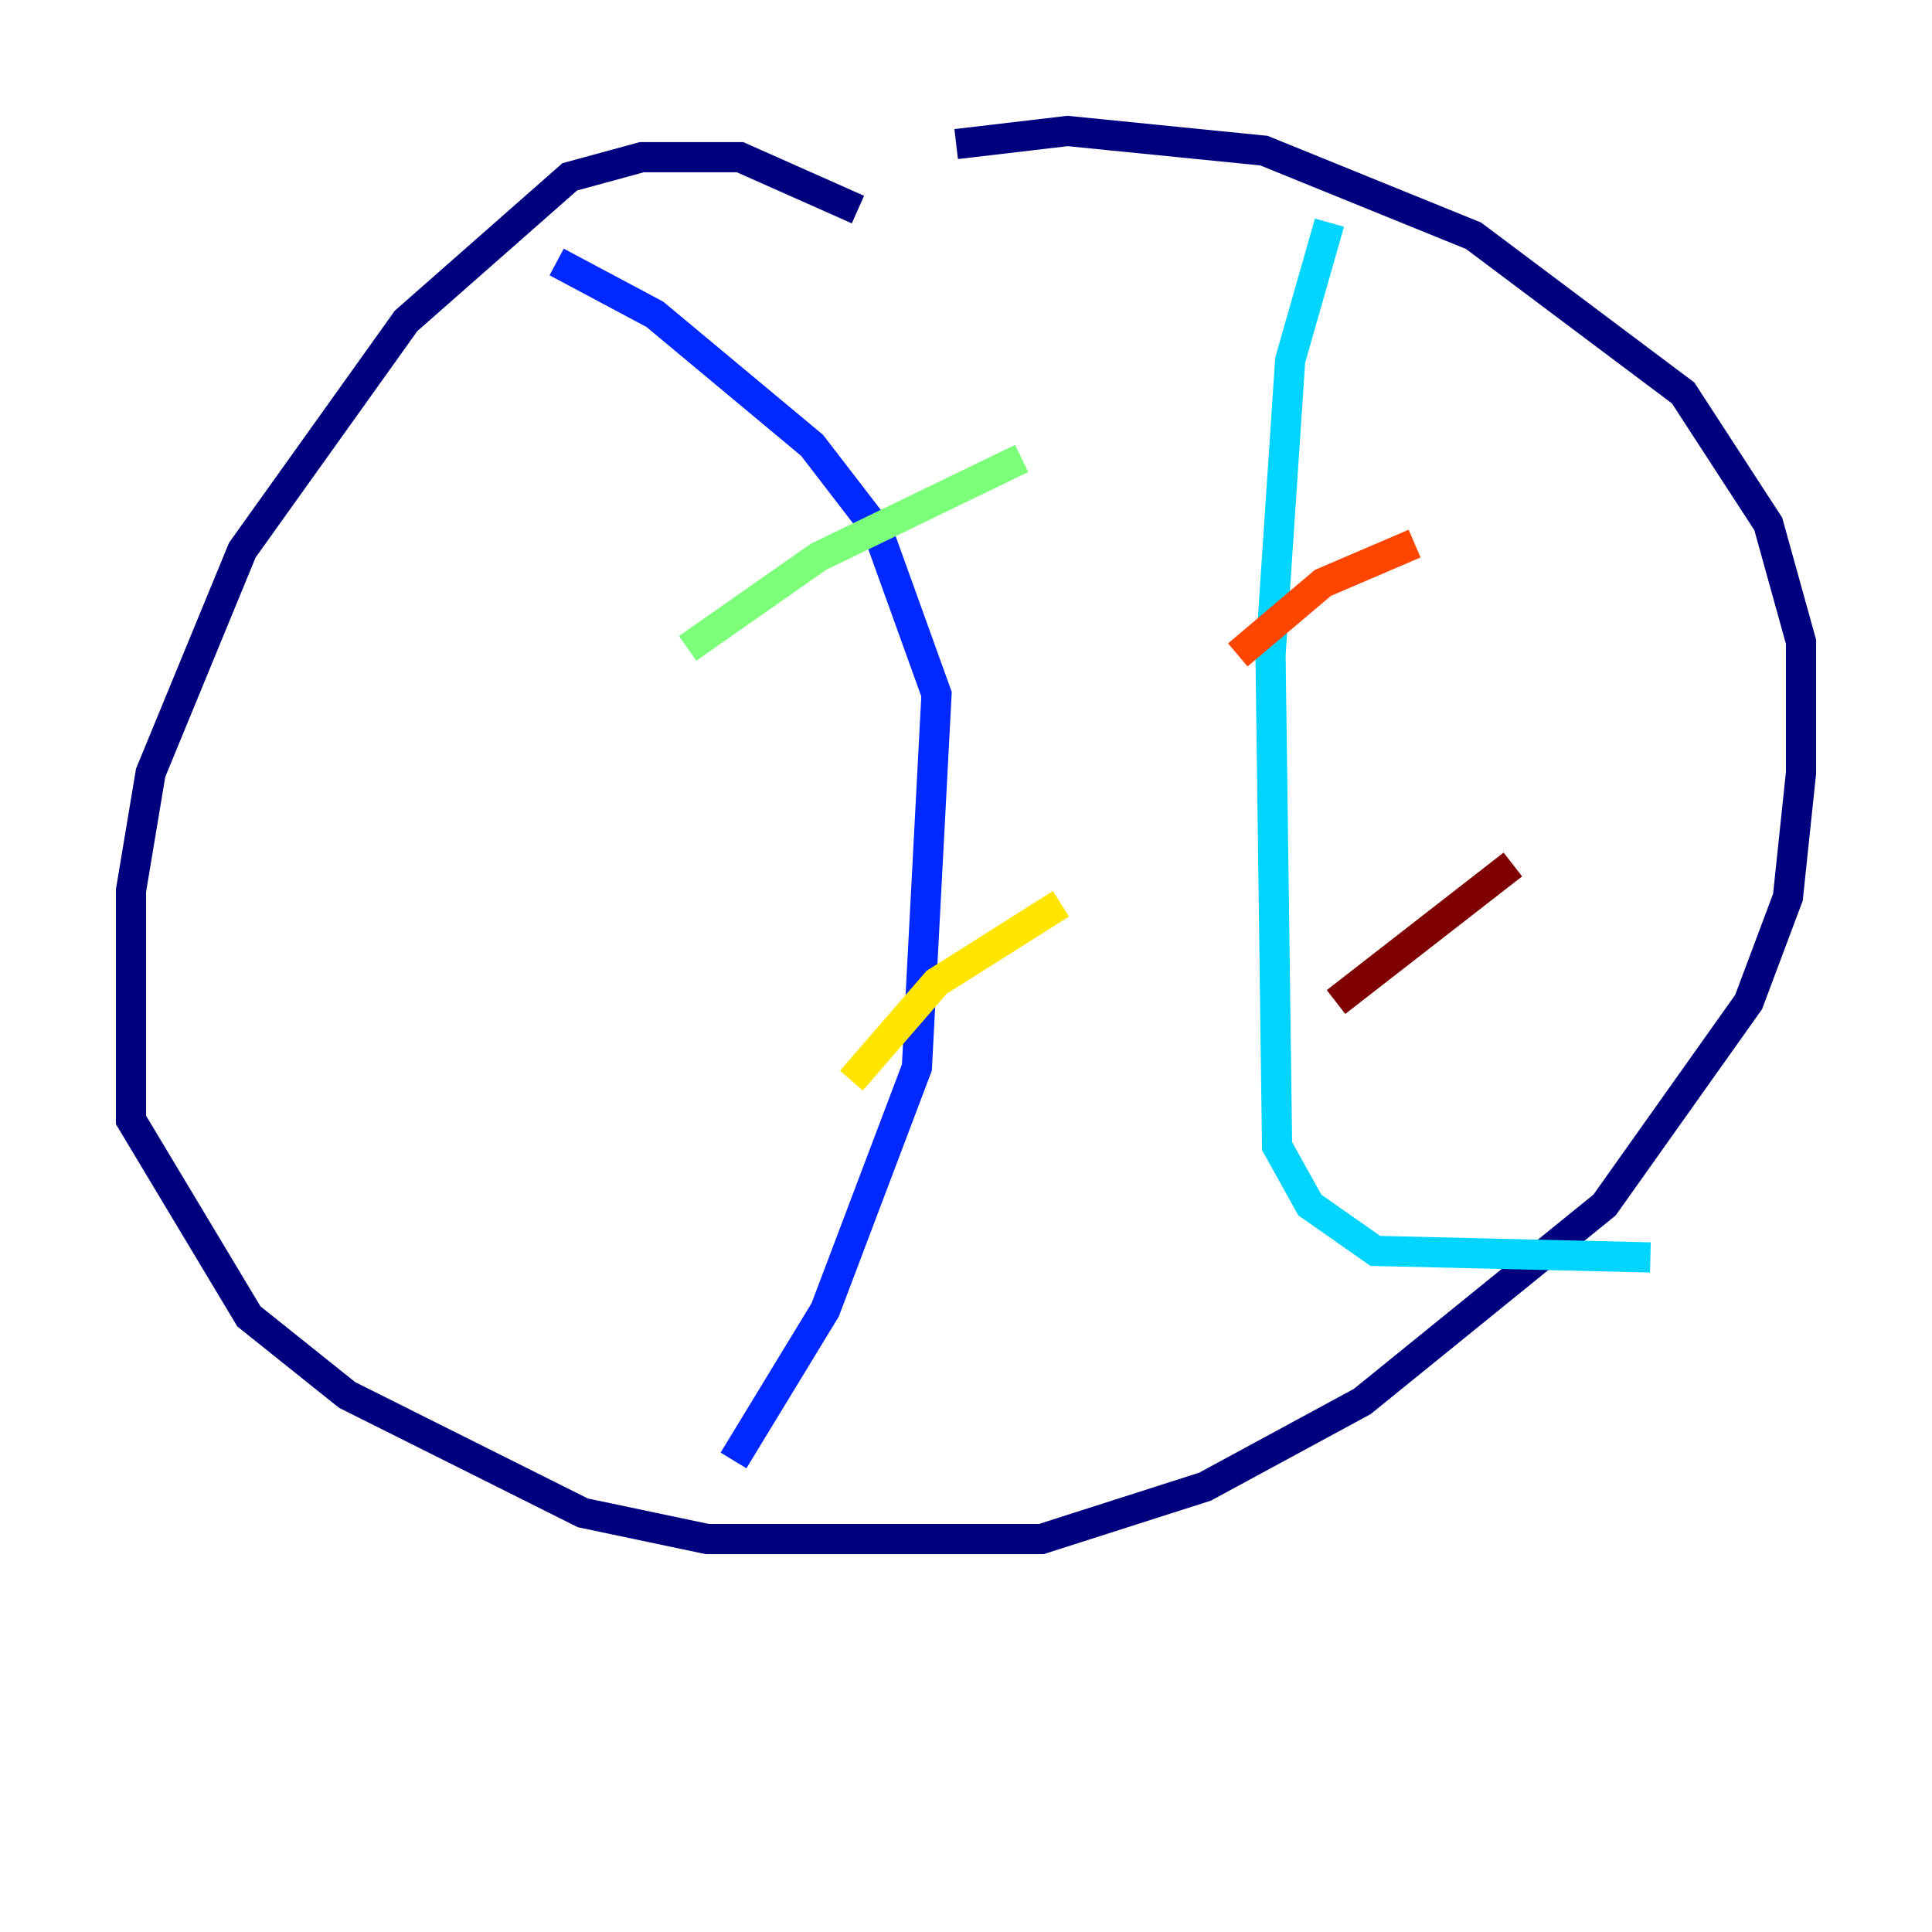 <?xml version="1.0" encoding="utf-8" ?>
<svg baseProfile="tiny" height="128" version="1.2" viewBox="0,0,128,128" width="128" xmlns="http://www.w3.org/2000/svg" xmlns:ev="http://www.w3.org/2001/xml-events" xmlns:xlink="http://www.w3.org/1999/xlink"><defs /><polyline fill="none" points="56.841,13.885 49.031,10.414 42.522,10.414 37.749,11.715 26.902,21.261 16.054,36.447 9.98,51.2 8.678,59.01 8.678,74.197 16.488,87.214 22.997,92.42 38.617,100.231 46.861,101.966 68.99,101.966 79.837,98.495 90.251,92.854 106.305,79.837 115.851,66.386 118.454,59.444 119.322,51.2 119.322,42.522 117.153,34.712 111.512,26.034 97.627,15.62 83.742,9.98 70.725,8.678 63.349,9.546" stroke="#00007f" stroke-width="2" /><polyline fill="none" points="36.881,17.356 43.39,20.827 53.803,29.505 58.142,35.146 62.047,45.993 60.746,70.725 54.671,86.78 48.597,96.759" stroke="#0028ff" stroke-width="2" /><polyline fill="none" points="88.081,14.752 85.478,23.864 84.176,43.39 84.61,75.932 86.78,79.837 91.119,82.875 109.342,83.308" stroke="#00d4ff" stroke-width="2" /><polyline fill="none" points="45.559,42.956 54.237,36.881 67.688,30.373" stroke="#7cff79" stroke-width="2" /><polyline fill="none" points="56.407,71.593 62.047,65.085 70.291,59.878" stroke="#ffe500" stroke-width="2" /><polyline fill="none" points="82.007,43.39 87.647,38.617 93.722,36.014" stroke="#ff4600" stroke-width="2" /><polyline fill="none" points="88.515,66.386 100.231,57.275" stroke="#7f0000" stroke-width="2" /></svg>